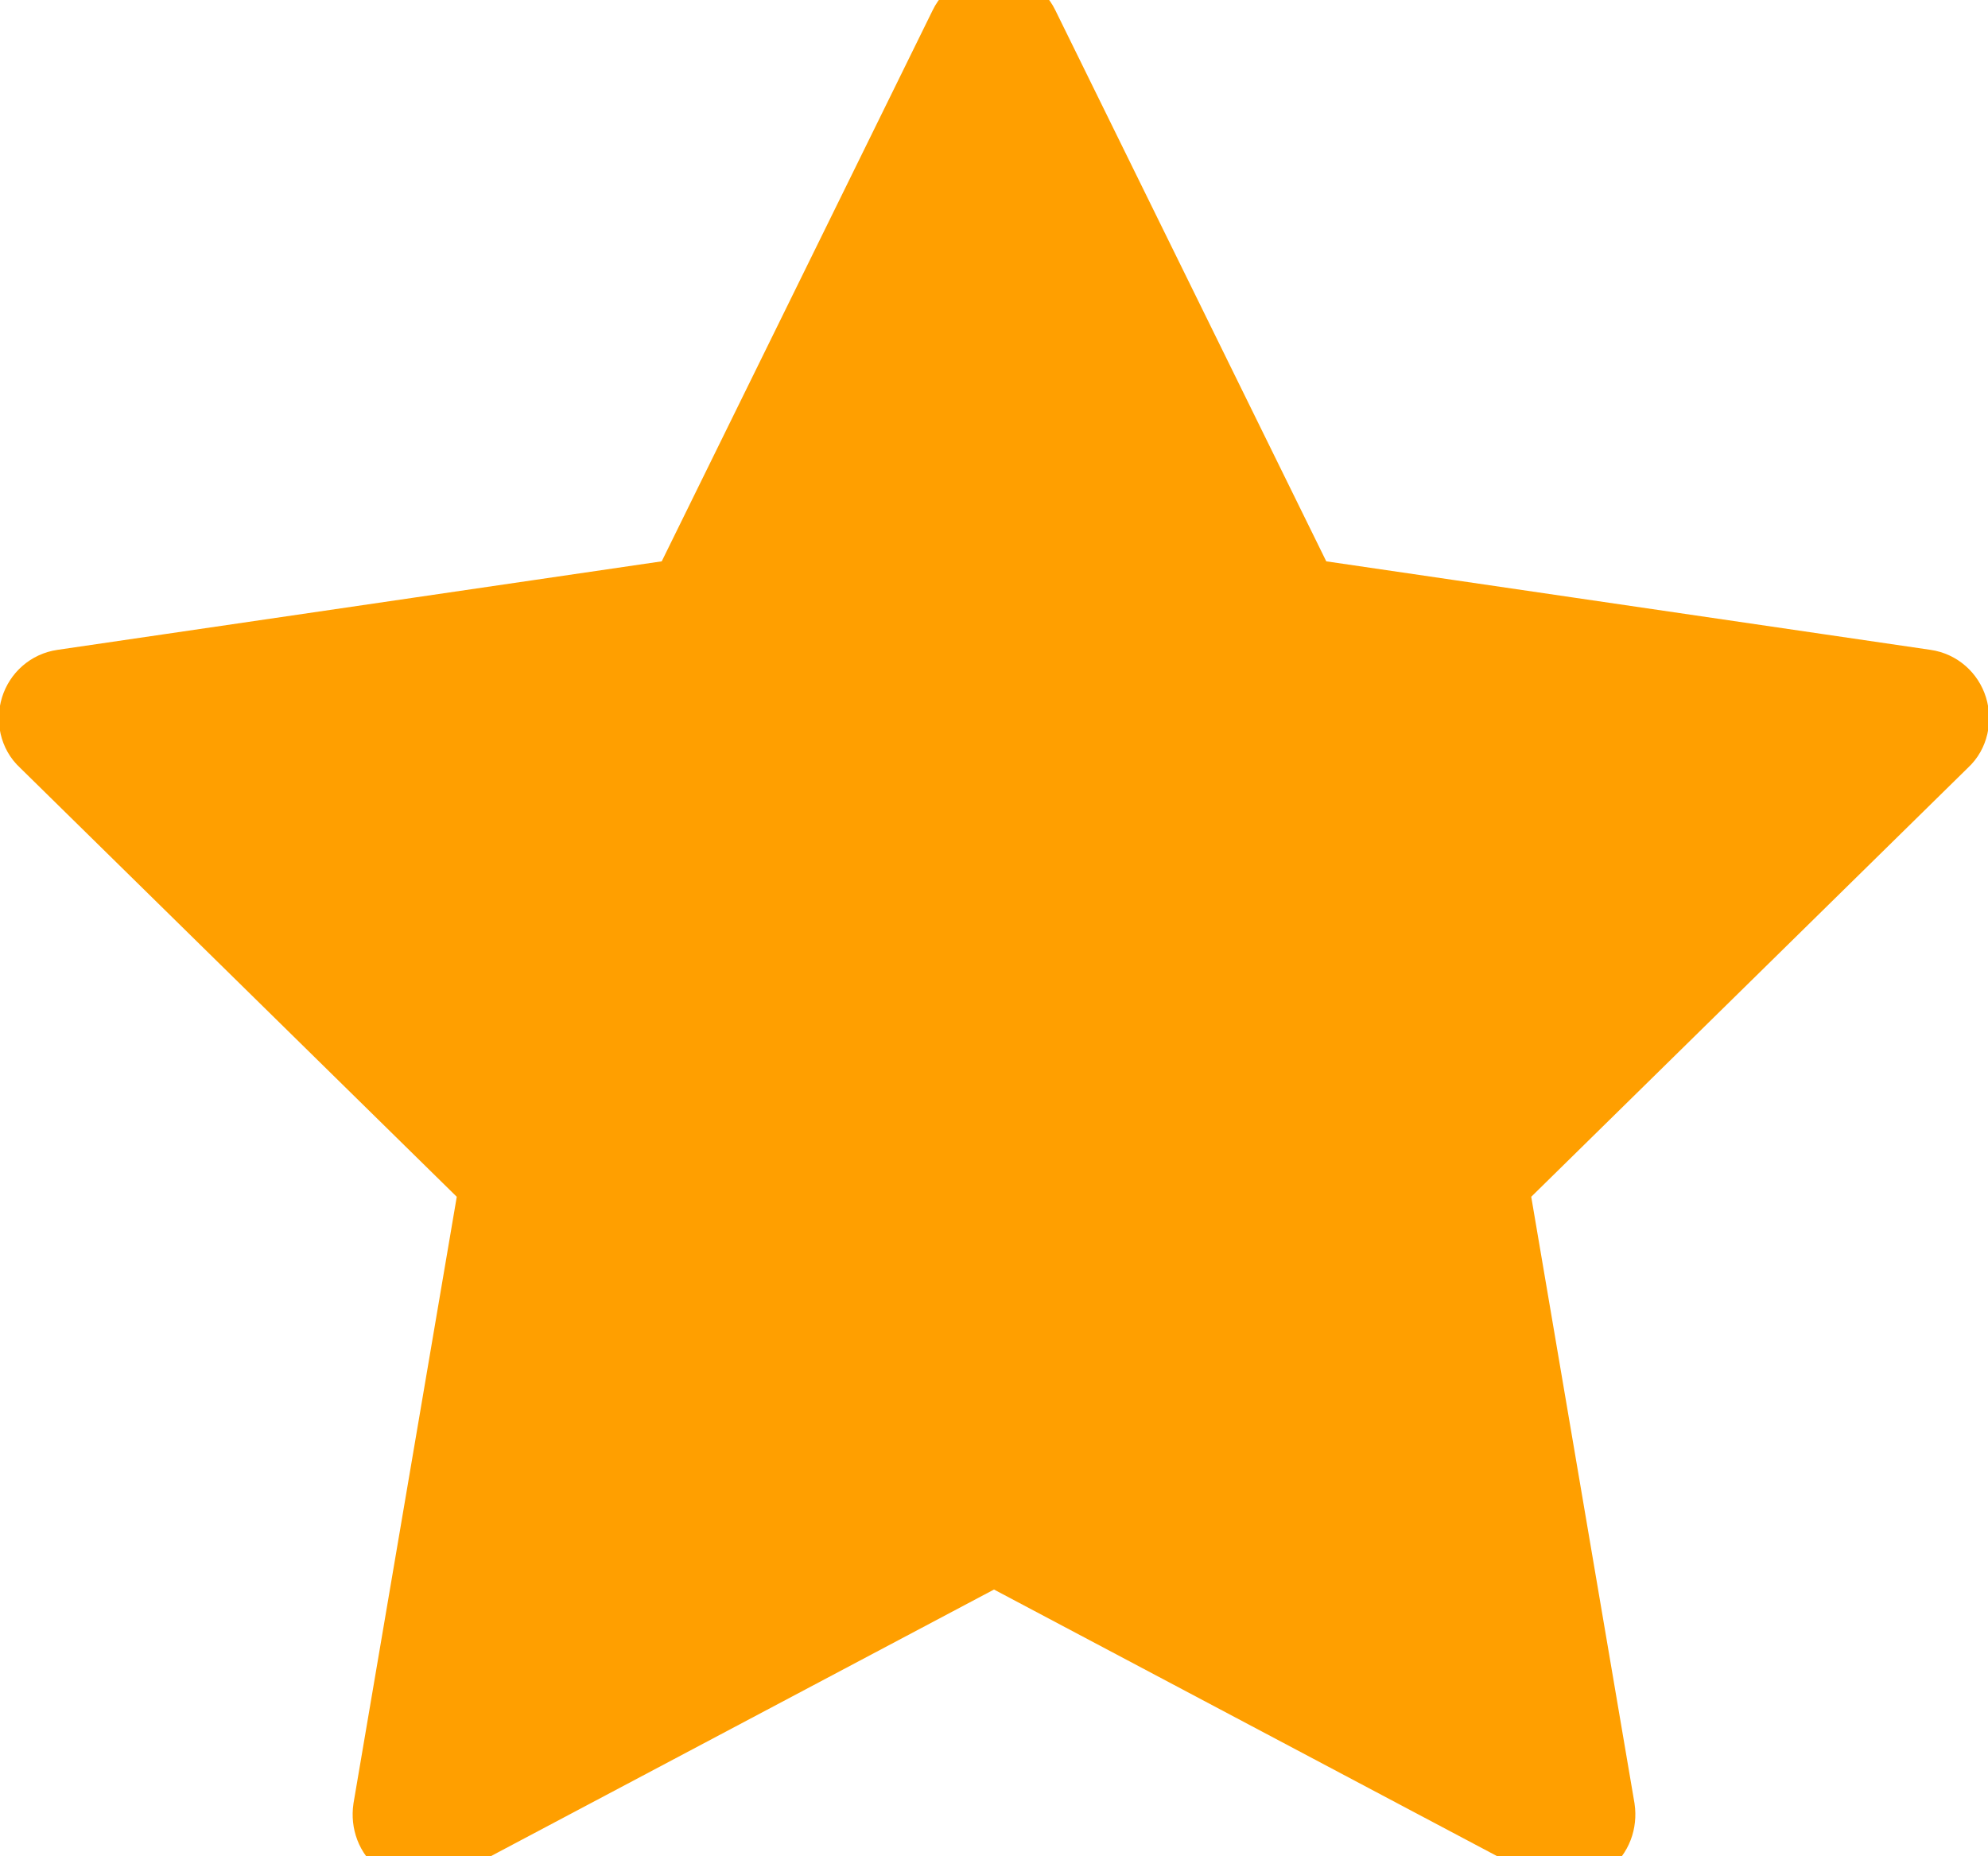 <svg id="SvgjsSvg1017" xmlns="http://www.w3.org/2000/svg" version="1.1" xmlns:xlink="http://www.w3.org/1999/xlink" xmlns:svgjs="http://svgjs.com/svgjs" width="24.966" height="23.312" viewBox="0 0 24.966 23.312"><title>Fill 2 Copy 7</title><desc>Created with Avocode.</desc><defs id="SvgjsDefs1018"></defs><path id="SvgjsPath1019" d="M271.69 360.5L263.84 359.35L260.32 352.19C260.2 351.94 259.8 351.94 259.68 352.19L256.16 359.35L248.31 360.5C248.17 360.52 248.06 360.62 248.02 360.75C247.98 360.88 248.01 361.03 248.11 361.12L253.79 366.7L252.45 374.57C252.43 374.71 252.48 374.85 252.59 374.93C252.71 375.01 252.85 375.02 252.98 374.96L260 371.24L267.02 374.96C267.08 374.99 267.14 375 267.19 375C267.27 375 267.34 374.98 267.41 374.93C267.52 374.85 267.57 374.71 267.55 374.57L266.21 366.7L271.89 361.12C271.99 361.03 272.02 360.88 271.98 360.75C271.94 360.62 271.83 360.52 271.69 360.5Z " fill-opacity="1" fill="#FF9F00" stroke-dasharray="0" stroke-linejoin="miter" stroke-linecap="butt" stroke-opacity="1" stroke="#FF9F00" stroke-miterlimit="50" stroke-width="1" transform="matrix(1,0,0,1,-247.517,-351.844)"></path></svg>